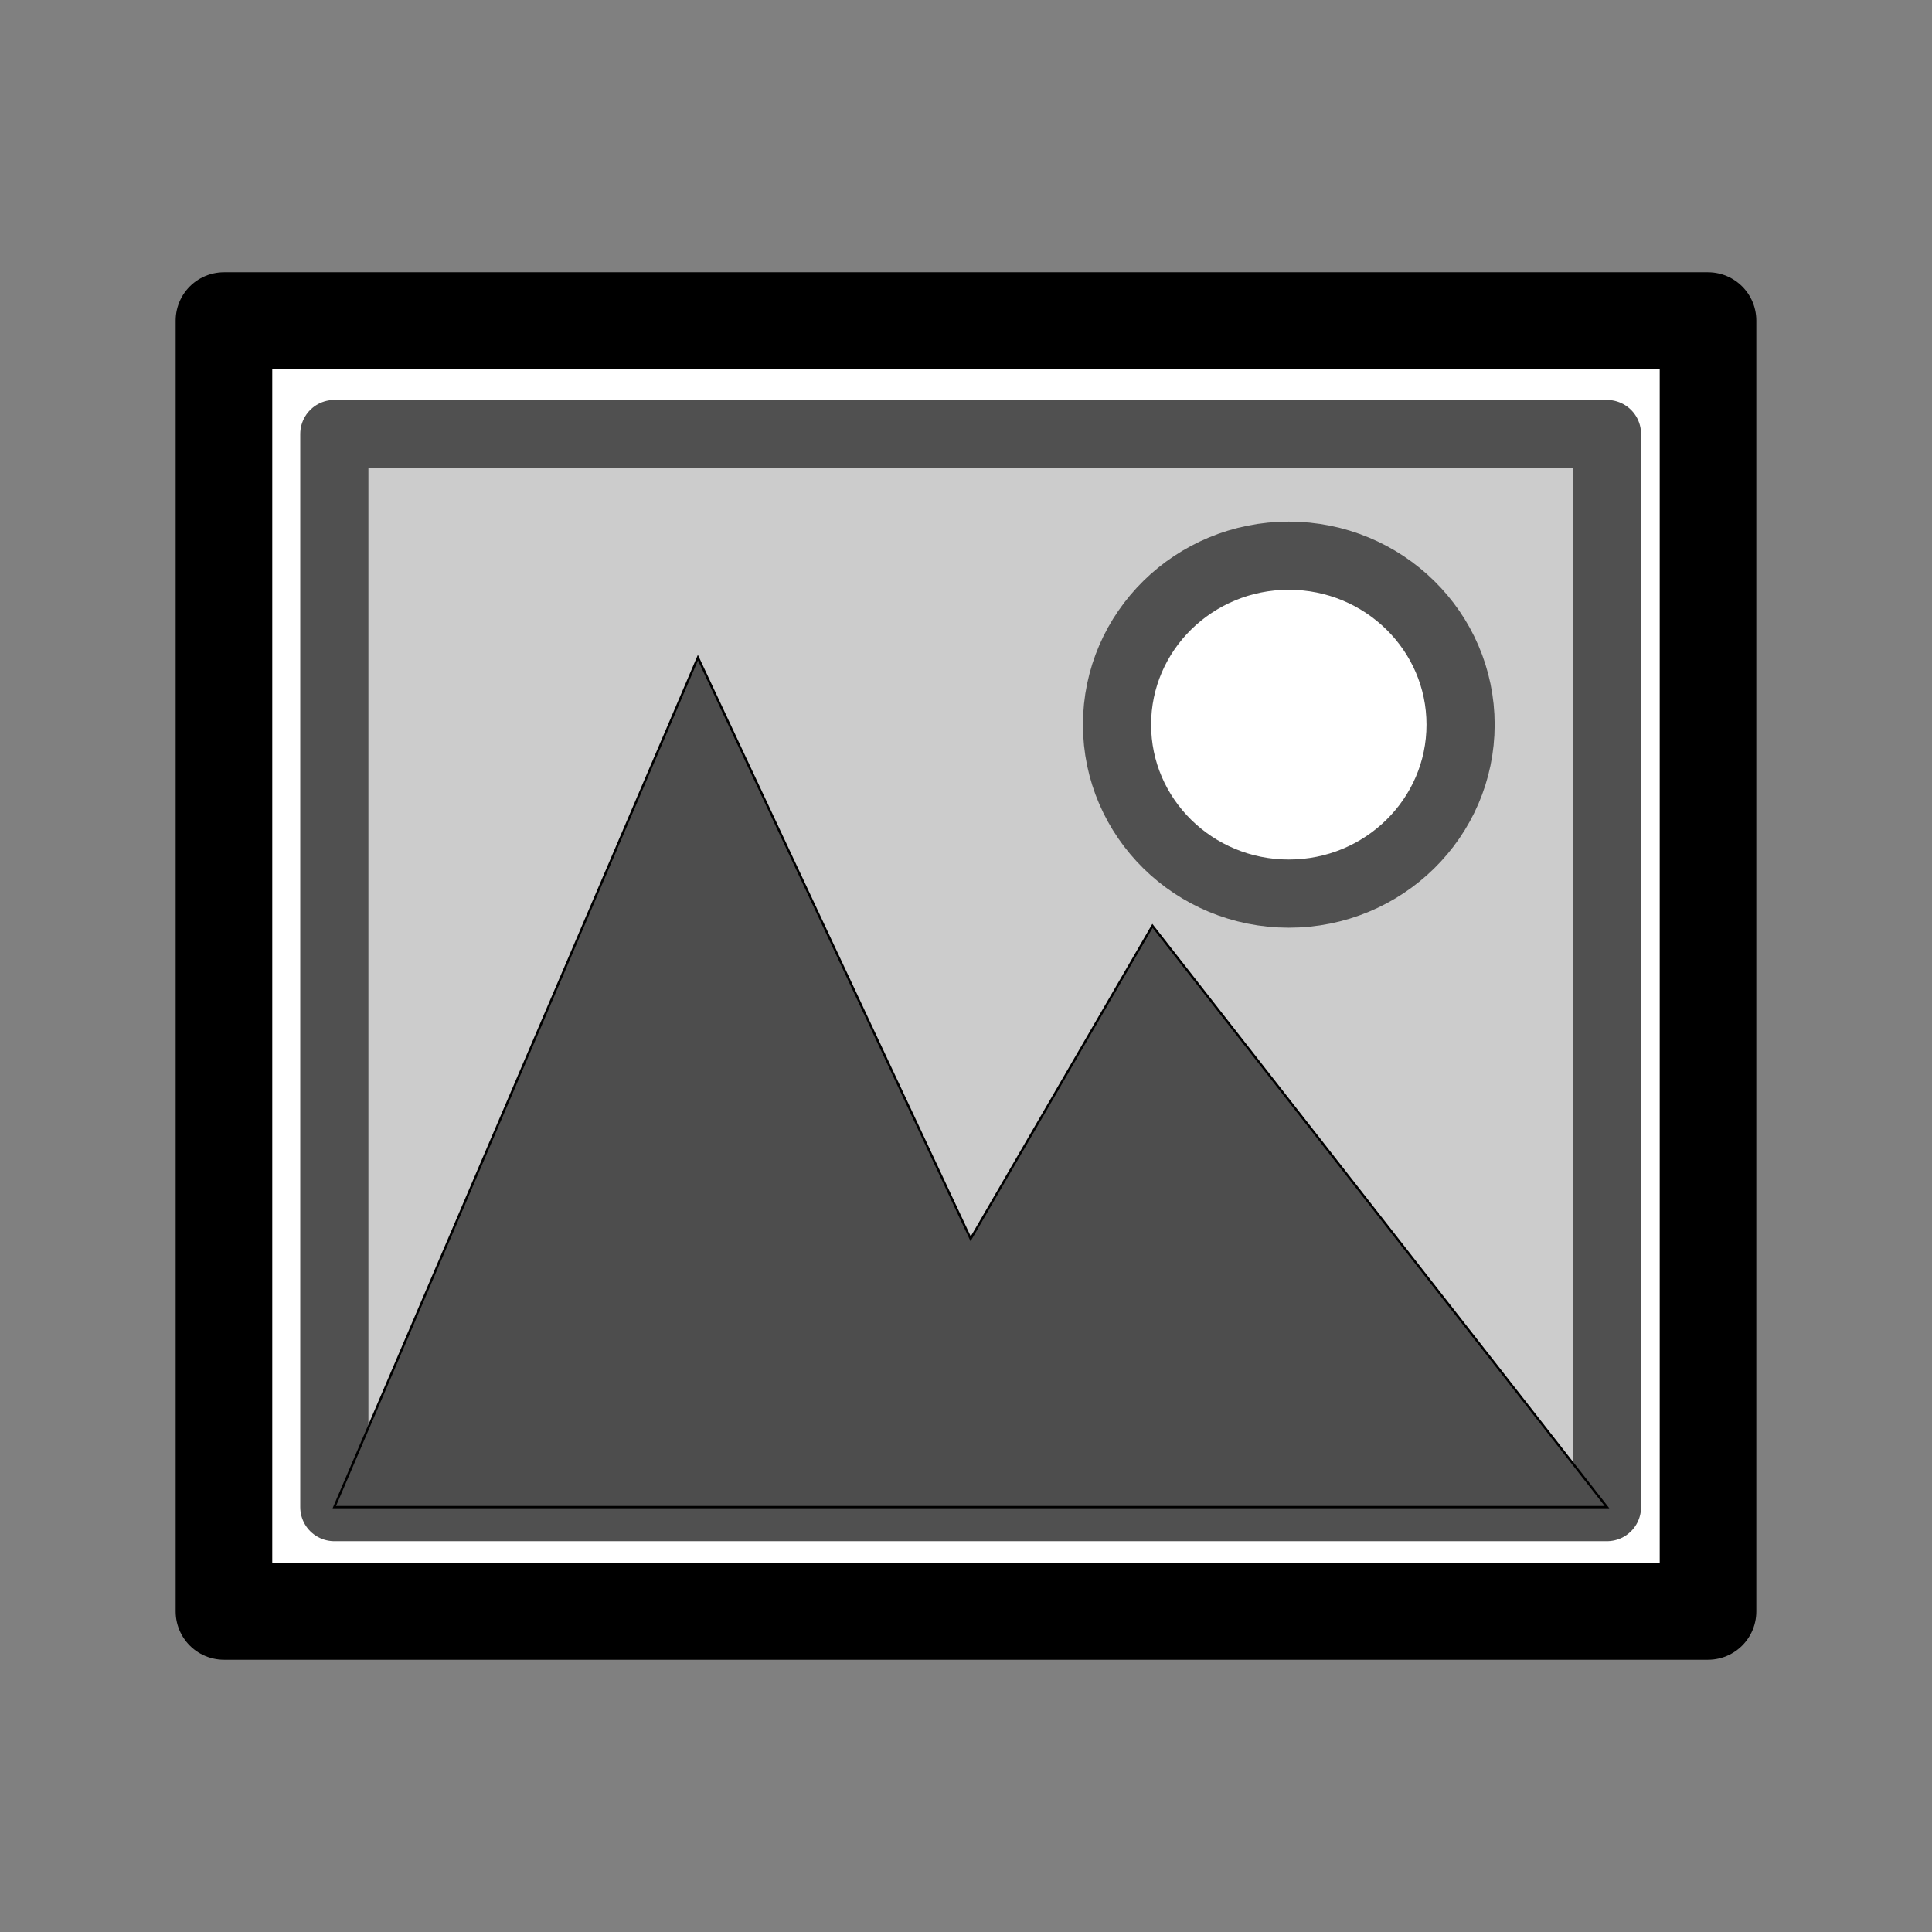 <?xml version="1.0" encoding="UTF-8" standalone="no"?>
<svg
   xmlns:dc="http://purl.org/dc/elements/1.1/"
   xmlns:cc="http://creativecommons.org/ns#"
   xmlns:rdf="http://www.w3.org/1999/02/22-rdf-syntax-ns#"
   xmlns:svg="http://www.w3.org/2000/svg"
   xmlns="http://www.w3.org/2000/svg"
   xmlns:sodipodi="http://sodipodi.sourceforge.net/DTD/sodipodi-0.dtd"
   xmlns:inkscape="http://www.inkscape.org/namespaces/inkscape"
   width="200"
   height="200"
   viewBox="0 0 52.917 52.917"
   version="1.1"
   id="svg8"
   inkscape:version="1.0.1 (c497b03c, 2020-09-10)"
   sodipodi:docname="ft_img.svg">
  <rect x="0" y="0" width="52.917" height="52.917" fill="#808080" stroke="none"/>
  <defs
     id="defs2" />
  <sodipodi:namedview
     id="base"
     pagecolor="#ffffff"
     bordercolor="#666666"
     borderopacity="1.0"
     inkscape:pageopacity="0.0"
     inkscape:pageshadow="2"
     inkscape:zoom="4"
     inkscape:cx="86.994562"
     inkscape:cy="102.31467"
     inkscape:document-units="mm"
     inkscape:current-layer="layer1"
     inkscape:document-rotation="0"
     showgrid="true"
     units="px"
     inkscape:window-width="1792"
     inkscape:window-height="1075"
     inkscape:window-x="0"
     inkscape:window-y="23"
     inkscape:window-maximized="1"
     showguides="false">
    <inkscape:grid
       type="xygrid"
       id="grid833" />
  </sodipodi:namedview>
  <g
     inkscape:label="图层 1"
     inkscape:groupmode="layer"
     id="layer1">
    <rect
       style="fill:#ffffff;stroke:#000000;stroke-width:2.646;stroke-linecap:round;stroke-linejoin:round;stroke-opacity:1;paint-order:markers stroke fill;stroke-miterlimit:4;stroke-dasharray:none"
       id="rect1520"
       width="40.648"
       height="35.357"
       x="6.134"
       y="8.78" />
    <rect
       style="fill:#cccccc;stroke:#505050;stroke-width:1.867;stroke-linecap:round;stroke-linejoin:round;stroke-opacity:1;paint-order:markers stroke fill"
       id="rect1522"
       width="34.858"
       height="29.391"
       x="9.157"
       y="11.888" />
    <path
       style="fill:#4d4d4d;stroke:#000000;stroke-width:0.062px;stroke-linecap:butt;stroke-linejoin:miter;stroke-opacity:1"
       d="m 9.157,41.279 9.959,-23.268 7.47,15.92 4.98,-8.572 12.449,15.92 z"
       id="path1524"
       sodipodi:nodetypes="cccccc" />
    <ellipse
       style="fill:#ffffff;stroke:#505050;stroke-width:1.867;stroke-linecap:round;stroke-linejoin:round;stroke-opacity:1;paint-order:markers stroke fill"
       id="path1526"
       cx="35.3"
       cy="19.848"
       rx="4.705"
       ry="4.628" />
  </g>
</svg>
